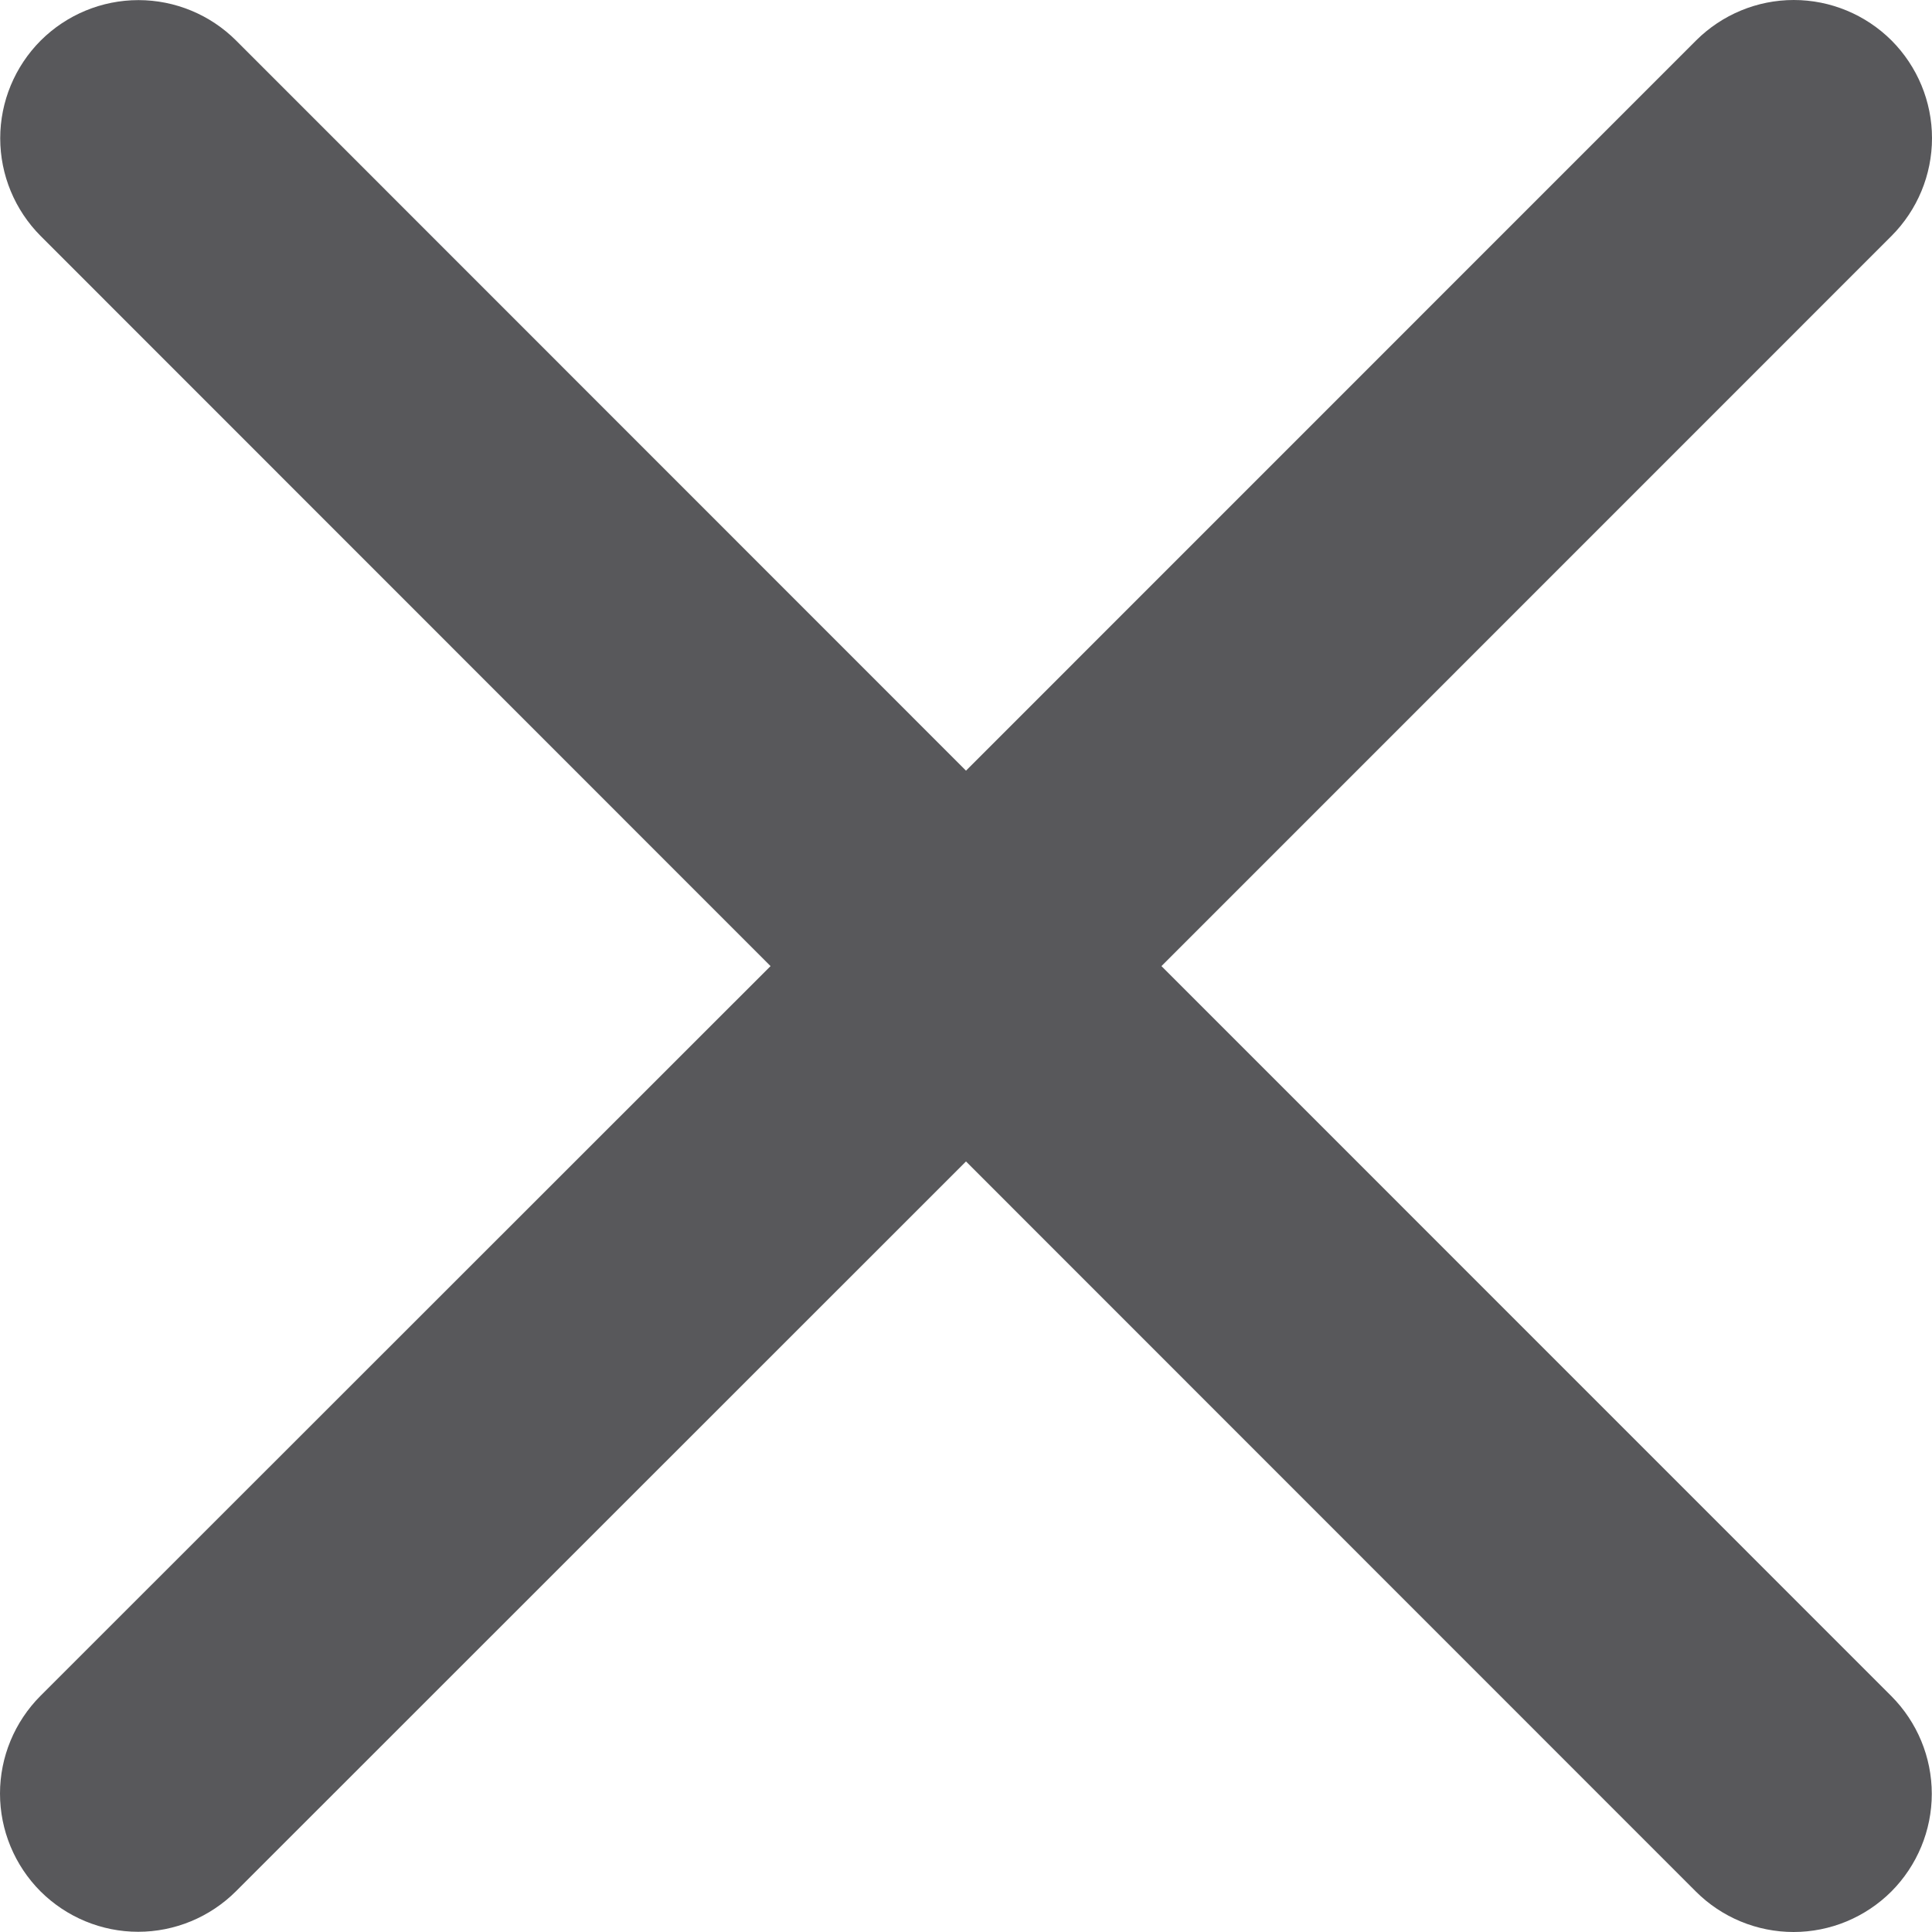 <svg xmlns="http://www.w3.org/2000/svg" width="18" height="18" viewBox="0 0 18 18" fill="none">
  <path d="M17.621 15.802C17.862 16.044 17.998 16.371 17.998 16.713C17.998 17.054 17.862 17.381 17.621 17.623C17.379 17.864 17.052 18 16.71 18C16.369 18 16.041 17.864 15.8 17.623L9 10.821L2.198 17.621C1.956 17.862 1.629 17.998 1.287 17.998C0.946 17.998 0.619 17.862 0.377 17.621C0.136 17.379 5.08813e-09 17.052 0 16.71C-5.08813e-09 16.369 0.136 16.042 0.377 15.8L7.179 9.001L0.379 2.199C0.138 1.957 0.002 1.63 0.002 1.288C0.002 0.947 0.138 0.62 0.379 0.378C0.621 0.137 0.948 0.001 1.29 0.001C1.631 0.001 1.959 0.137 2.2 0.378L9 7.18L15.802 0.377C16.044 0.136 16.371 -5.68837e-09 16.712 0C17.054 5.68837e-09 17.381 0.136 17.623 0.377C17.864 0.619 18 0.946 18 1.287C18 1.629 17.864 1.956 17.623 2.198L10.821 9.001L17.621 15.802Z" fill="#58585B"/>
</svg>
